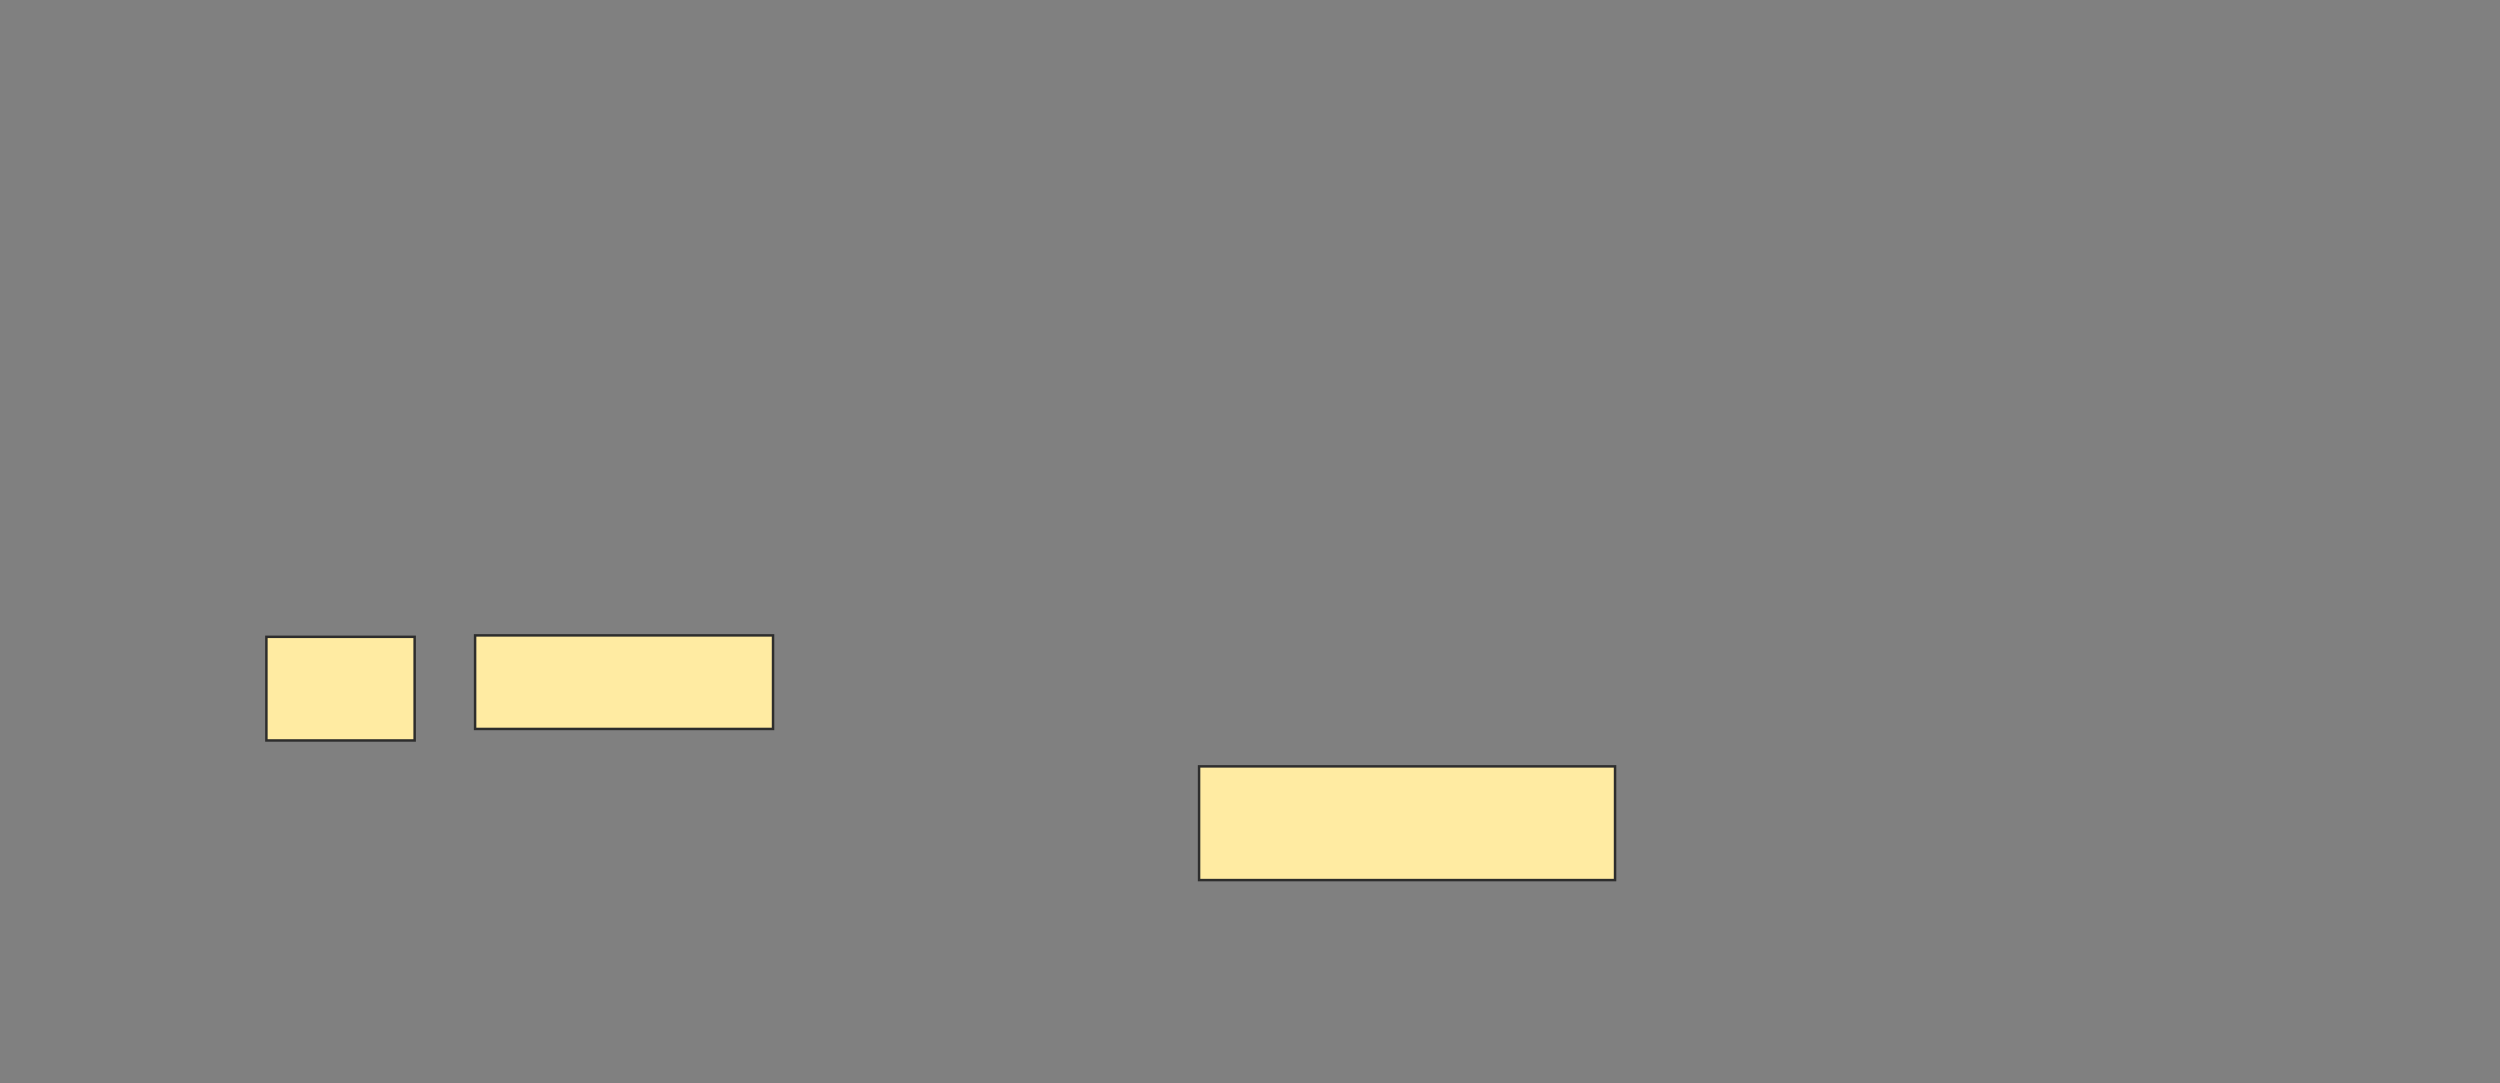 <svg height="435" width="1004" xmlns="http://www.w3.org/2000/svg"><rect width="100%" height="100%" fill="#808080" stroke="none"/><g fill="#ffeba2" stroke="#2d2d2d"><path d="m481.549 307.775h167.052v45.665h-167.052z"/><path d="m106.983 255.751h59.538v41.618h-59.538z"/><path d="m190.798 255.173h119.653v37.572h-119.653z"/></g></svg>